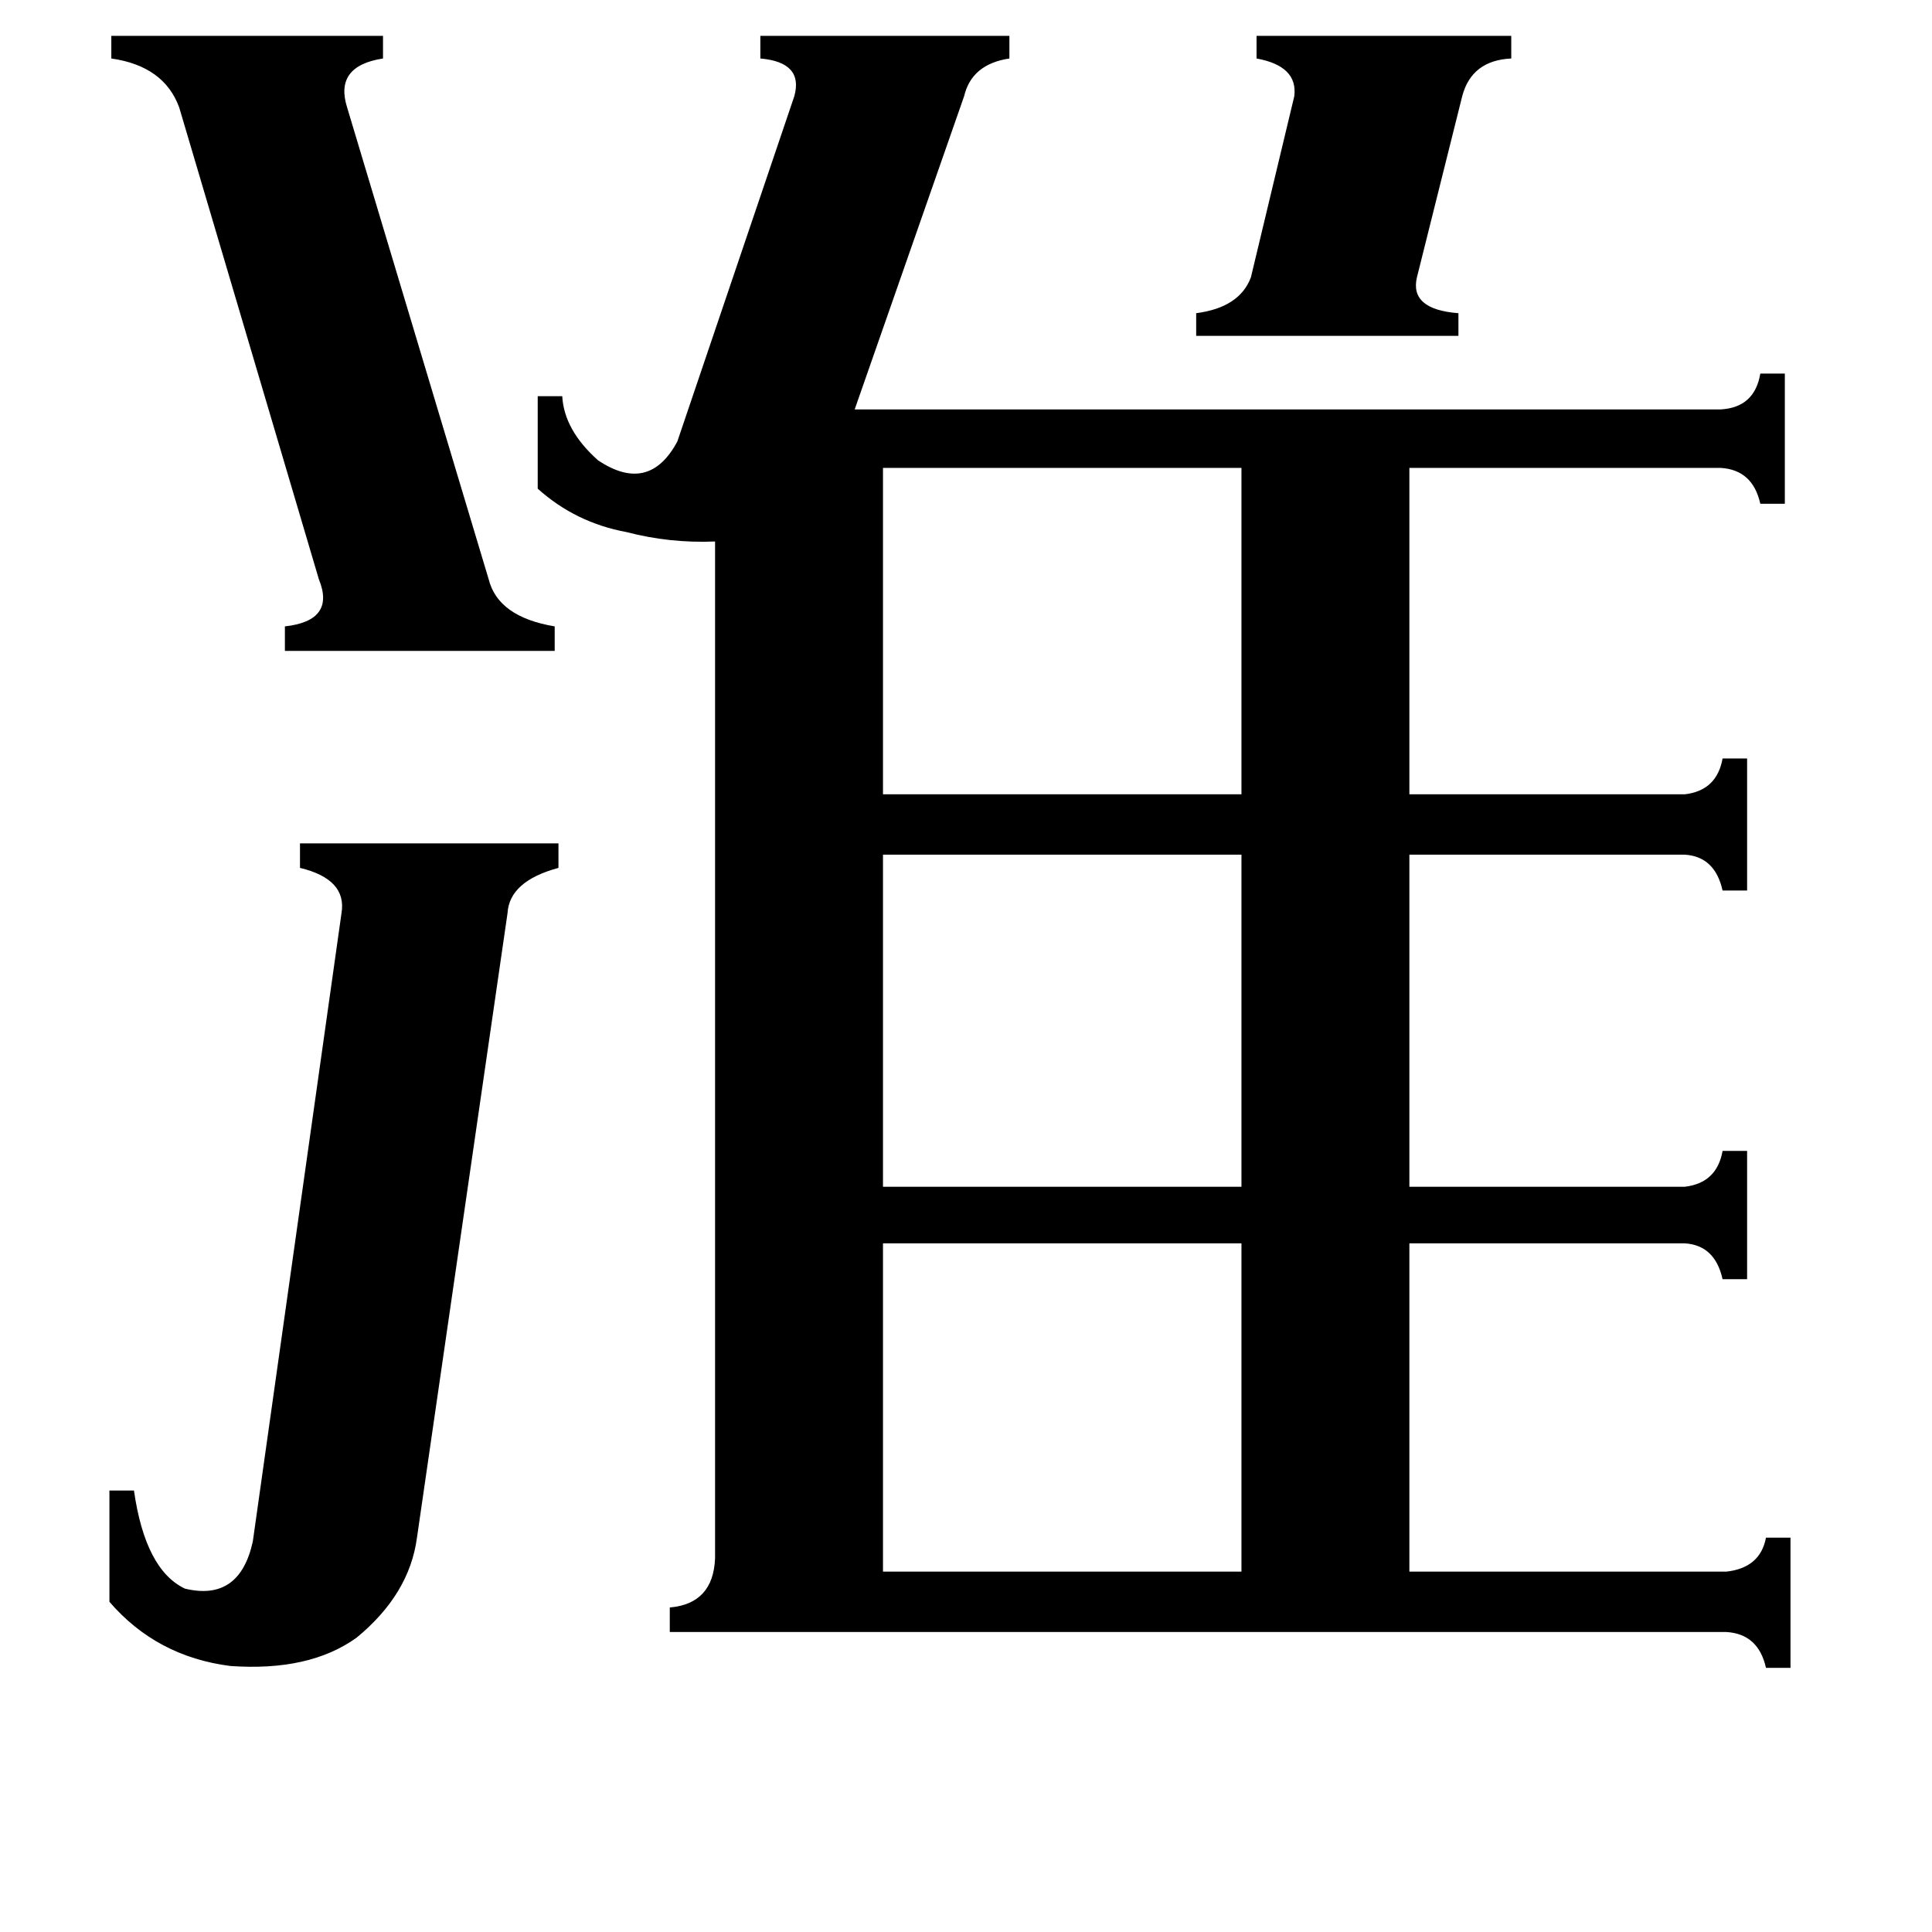 <svg xmlns="http://www.w3.org/2000/svg" viewBox="0 -800 1024 1024">
	<path fill="#000000" d="M634 -634Q657 -637 663 -653L686 -749Q688 -765 666 -769V-781H801V-769Q780 -768 775 -749L751 -653Q747 -636 773 -634V-622H634ZM259 -493Q264 -473 294 -468V-455H151V-468Q178 -471 169 -493L95 -743Q87 -765 59 -769V-781H203V-769Q177 -765 184 -743ZM468 -552V-379H658V-552ZM468 33H658V-141H468ZM468 -347V-171H658V-347ZM181 -316Q184 -334 159 -340V-353H296V-340Q270 -333 269 -316L221 15Q217 45 189 68Q164 86 122 83Q83 78 58 49V-10H71Q77 32 98 42Q127 49 134 17ZM285 -590H298Q299 -572 317 -556Q344 -538 359 -566L421 -749Q426 -767 403 -769V-781H535V-769Q515 -766 511 -749L453 -583H912Q930 -584 933 -602H946V-533H933Q929 -551 912 -552H747V-379H893Q910 -381 913 -398H926V-328H913Q909 -346 893 -347H747V-171H893Q910 -173 913 -190H926V-122H913Q909 -140 893 -141H747V33H915Q933 31 936 15H949V84H936Q932 66 915 65H355V52Q378 50 379 26V-513Q355 -512 332 -518Q305 -523 285 -541Z"/>
</svg>